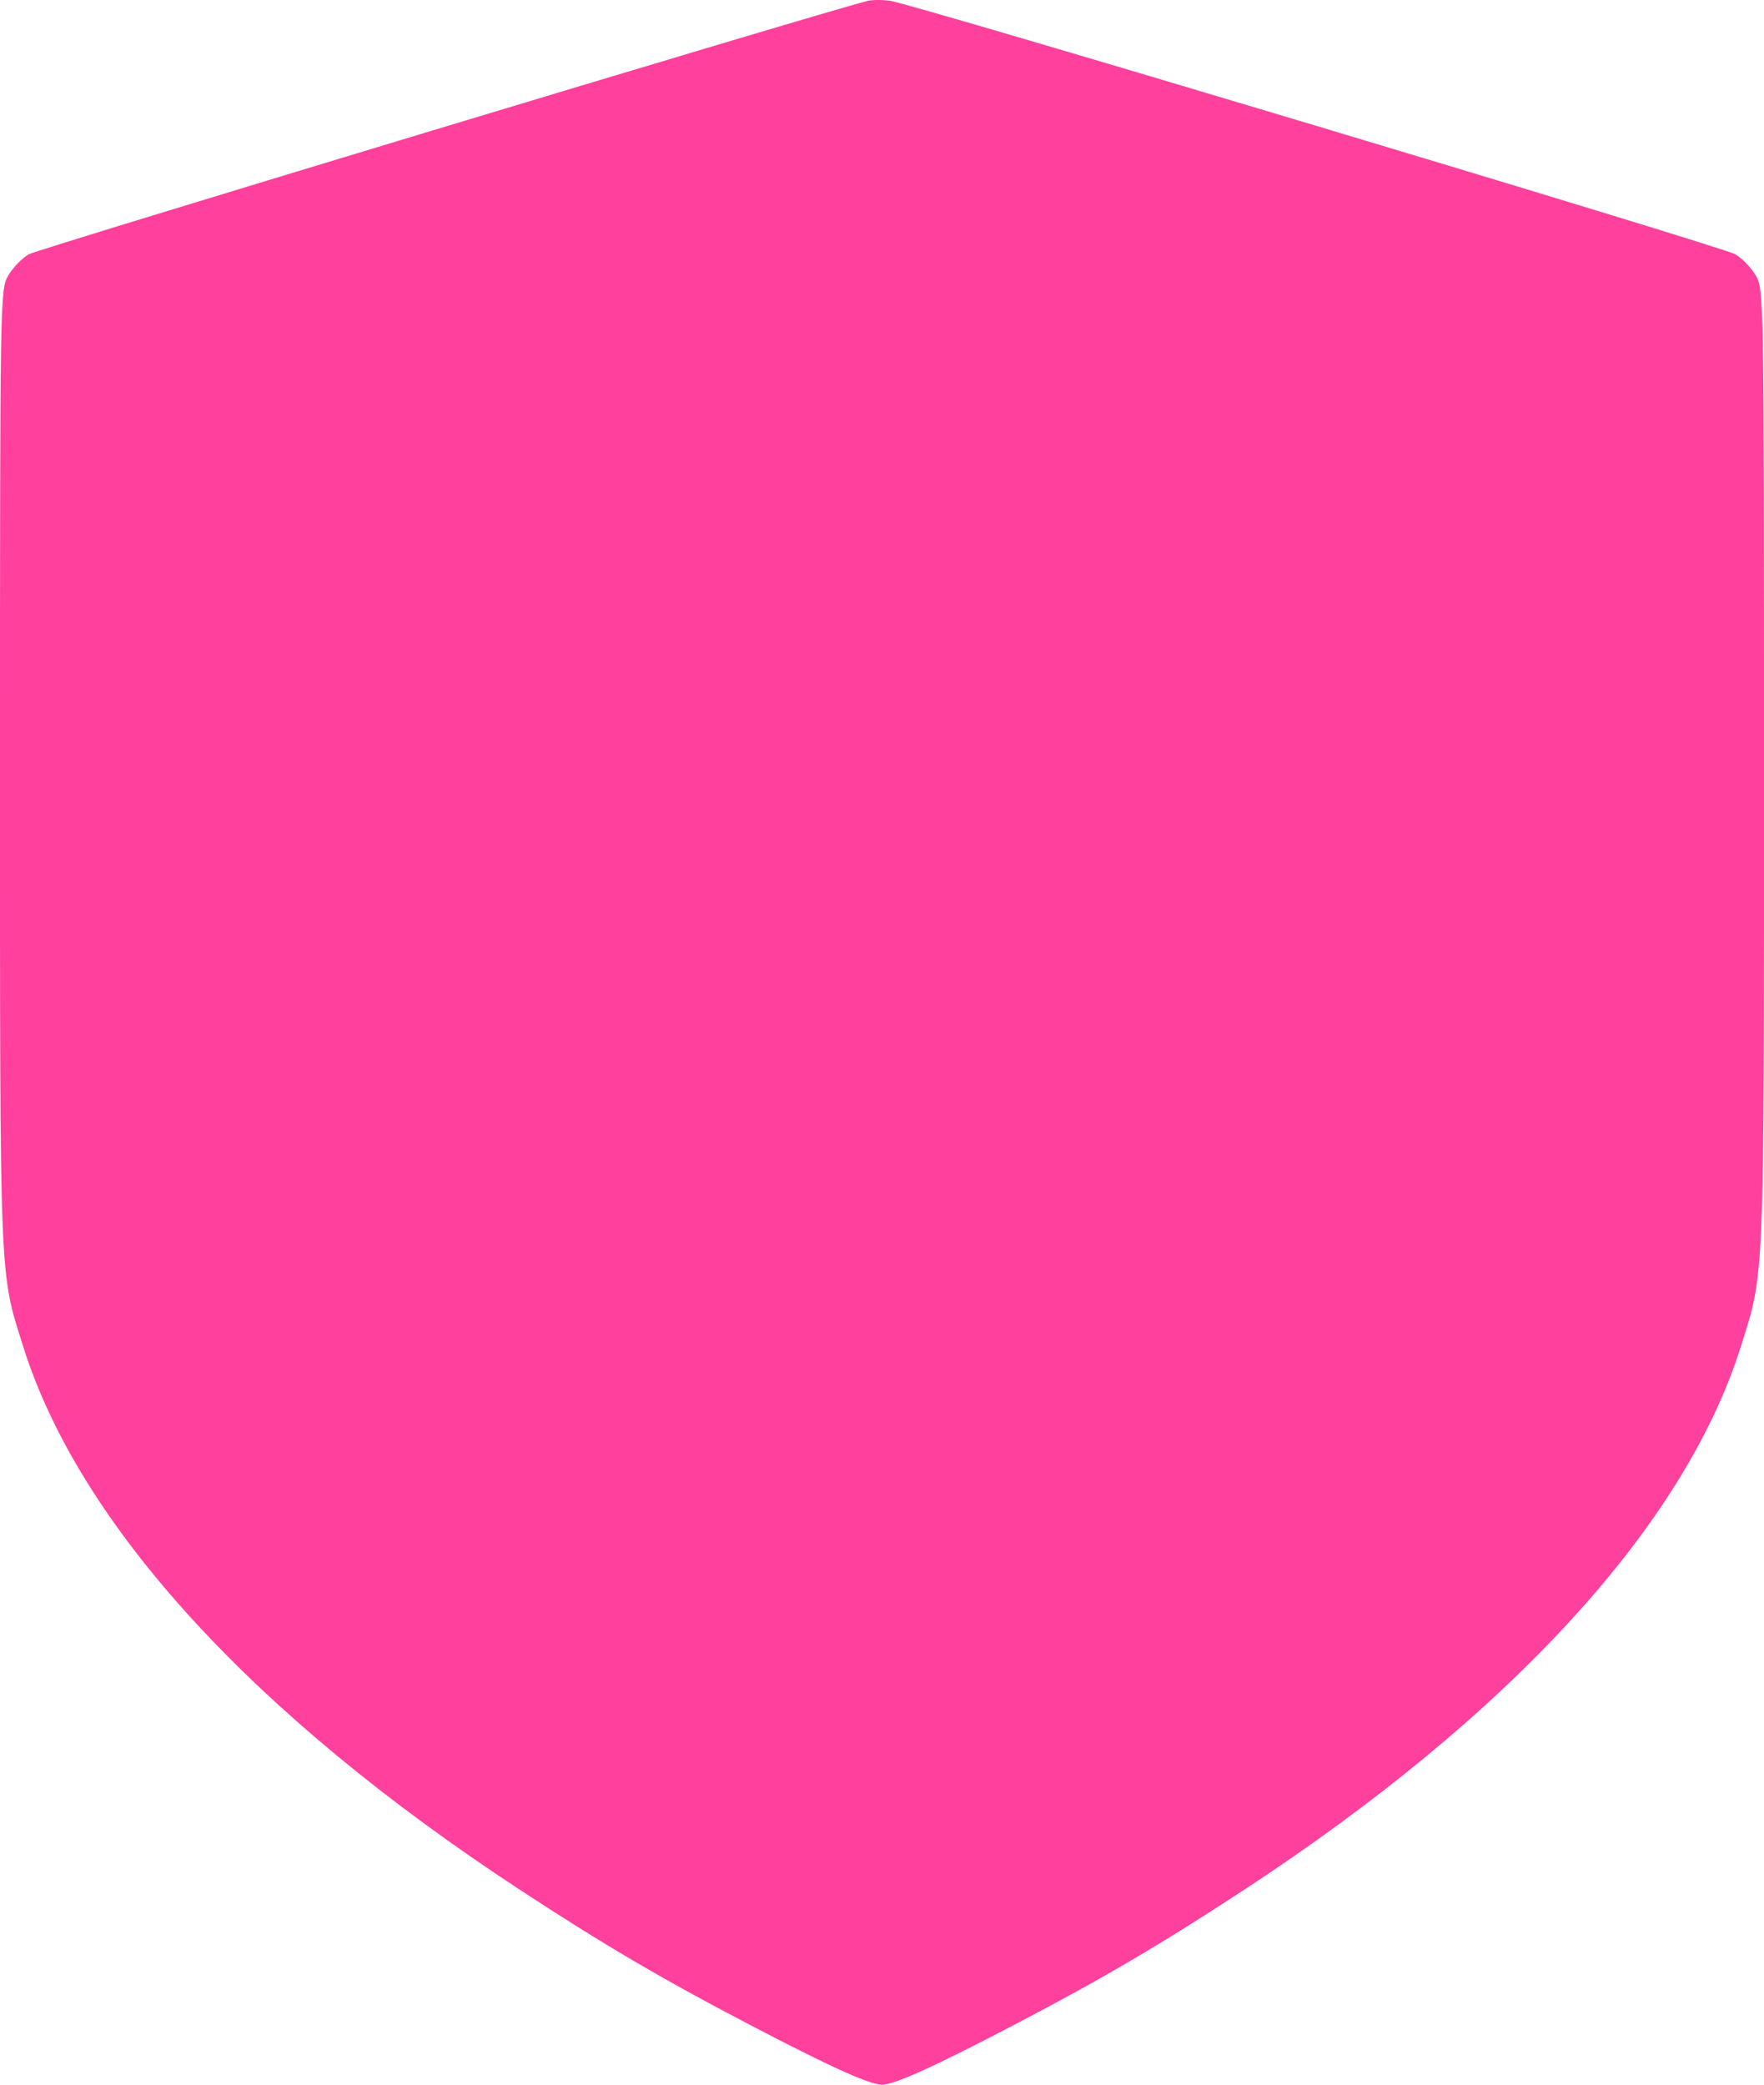 <svg width="22" height="26" viewBox="0 0 22 26" fill="none" xmlns="http://www.w3.org/2000/svg">
<path fill-rule="evenodd" clip-rule="evenodd" d="M10.821 0.011C10.178 0.174 0.471 3.107 0.359 3.171C0.276 3.219 0.161 3.337 0.104 3.434C0.001 3.609 2.91247e-05 3.667 2.91247e-05 9.583C2.91247e-05 16.073 -0.009 15.849 0.291 16.8C0.993 19.024 3.161 21.393 6.491 23.574C7.525 24.252 8.258 24.682 9.341 25.248C10.35 25.776 10.845 26 11 26C11.155 26 11.65 25.776 12.659 25.248C13.742 24.682 14.475 24.252 15.509 23.574C18.838 21.393 21.007 19.024 21.709 16.8C22.009 15.849 22 16.073 22 9.583C22 3.667 21.999 3.609 21.896 3.434C21.839 3.337 21.724 3.219 21.641 3.171C21.475 3.075 11.391 0.051 11.102 0.01C11.004 -0.004 10.877 -0.003 10.821 0.011Z" fill="#FF409C"/>
</svg>
